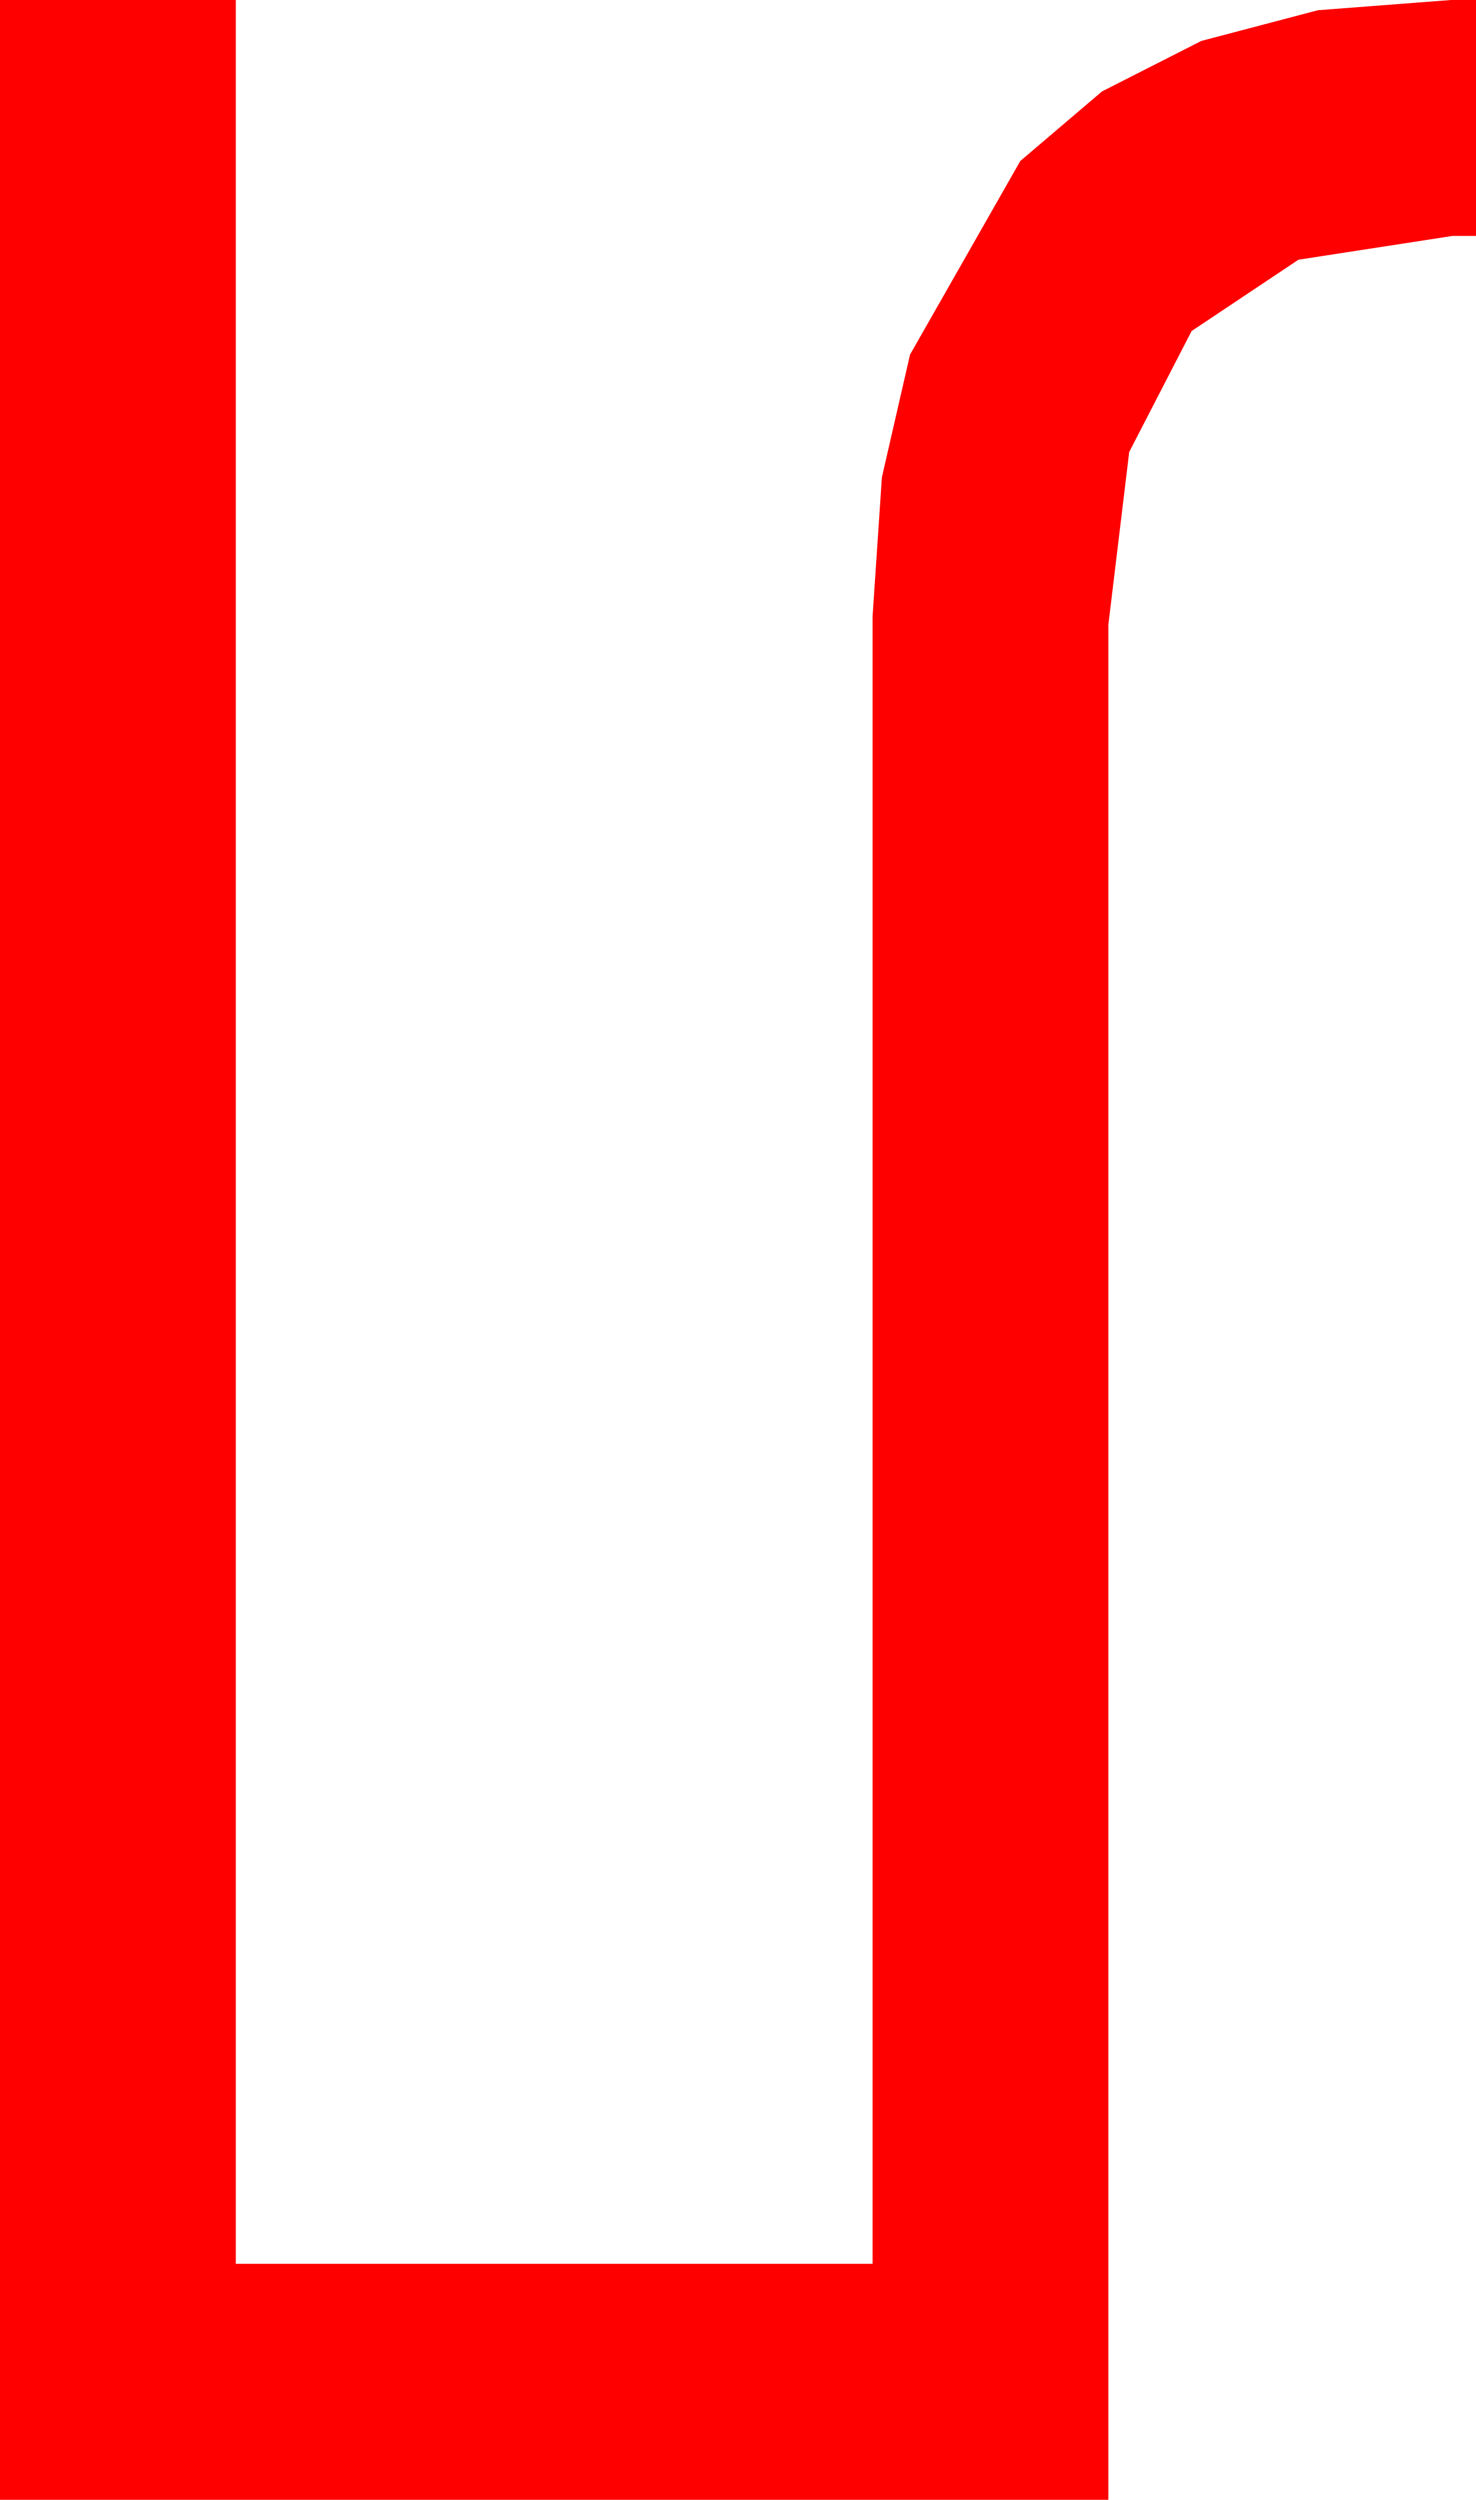 <?xml version="1.0" encoding="utf-8"?>
<!DOCTYPE svg PUBLIC "-//W3C//DTD SVG 1.1//EN" "http://www.w3.org/Graphics/SVG/1.1/DTD/svg11.dtd">
<svg width="31.172" height="52.764" xmlns="http://www.w3.org/2000/svg" xmlns:xlink="http://www.w3.org/1999/xlink" xmlns:xml="http://www.w3.org/XML/1998/namespace" version="1.1">
  <g>
    <g>
      <path style="fill:#FF0000;fill-opacity:1" d="M0,0L4.98,0 4.98,47.783 18.428,47.783 18.428,13.008 18.625,10.074 19.219,7.485 21.548,3.398 23.273,1.93 25.371,0.864 27.832,0.216 30.645,0 31.172,0 31.172,4.98 30.674,4.98 27.422,5.482 25.166,6.987 23.848,9.54 23.408,13.184 23.408,52.764 0,52.764 0,0z" />
    </g>
  </g>
</svg>